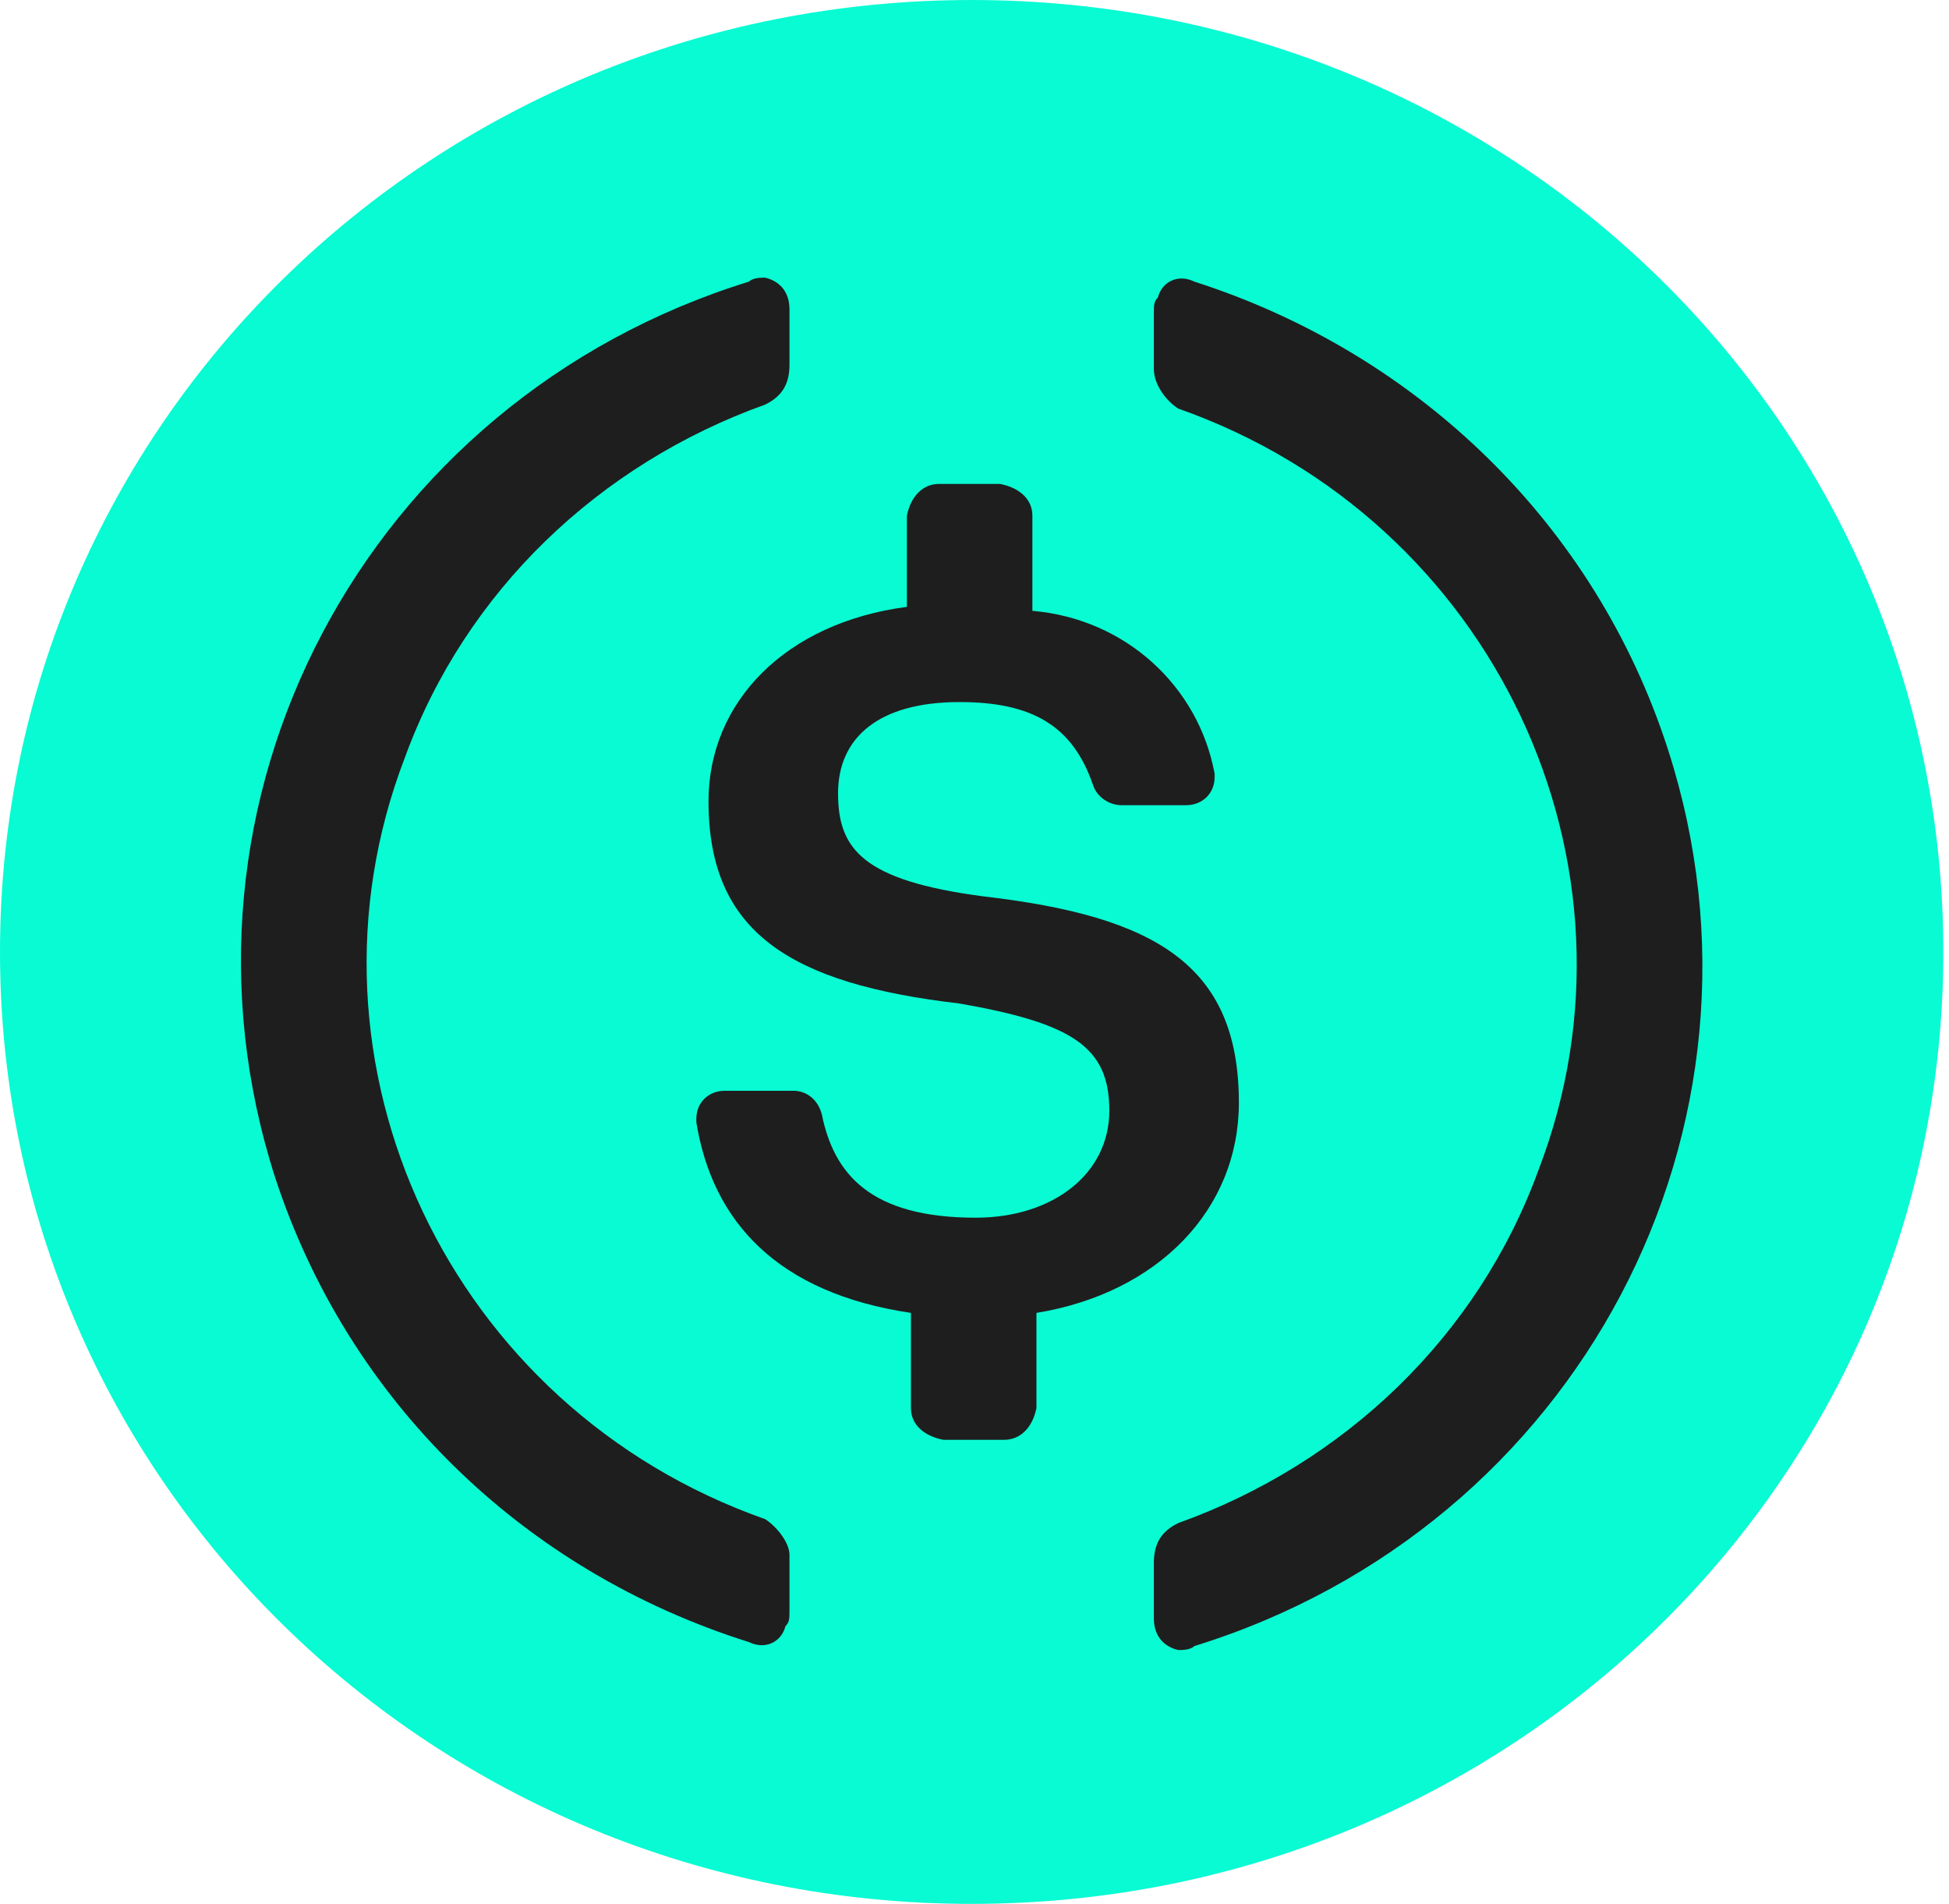 <svg xmlns="http://www.w3.org/2000/svg" width="172" height="168" viewBox="0 0 172 168" fill="none">
  <g clip-path="url(#clip0_76_173)">
    <path d="M85.75 168C133.27 168 171.5 130.55 171.5 84C171.5 37.45 133.27 0 85.75 0C38.23 0 0 37.45 0 84C0 130.55 38.23 168 85.75 168Z" fill="#09FBD3"/>
    <path d="M109.331 97.3C109.331 85.05 101.828 80.85 86.822 79.1C76.103 77.7 73.959 74.9 73.959 70C73.959 65.099 77.532 61.95 84.678 61.95C91.109 61.95 94.683 64.05 96.469 69.3C96.826 70.35 97.898 71.05 98.97 71.05H104.686C106.116 71.05 107.187 70 107.187 68.6V68.25C105.758 60.55 99.327 54.6 91.109 53.9V45.5C91.109 44.1 90.037 43.05 88.251 42.7H82.892C81.463 42.7 80.391 43.75 80.033 45.5V53.55C69.314 54.95 62.526 61.95 62.526 70.7C62.526 82.25 69.672 86.8 84.678 88.55C94.683 90.3 97.898 92.4 97.898 98C97.898 103.601 92.895 107.45 86.108 107.45C76.817 107.45 73.602 103.6 72.53 98.35C72.173 96.95 71.101 96.25 70.029 96.25H63.955C62.526 96.25 61.454 97.3 61.454 98.7V99.05C62.883 107.8 68.6 114.1 80.391 115.85V124.25C80.391 125.65 81.463 126.7 83.249 127.05H88.608C90.037 127.05 91.109 126 91.467 124.25V115.85C102.186 114.1 109.331 106.75 109.331 97.3Z" fill="#1E1E1E"/>
    <path d="M67.528 134.05C39.659 124.25 25.367 93.8 35.73 66.85C41.089 52.15 52.88 40.95 67.528 35.7C68.958 35 69.672 33.95 69.672 32.2V27.3C69.672 25.9 68.958 24.85 67.528 24.5C67.171 24.5 66.456 24.5 66.099 24.85C32.156 35.35 13.577 70.7 24.296 103.95C30.727 123.55 46.091 138.6 66.099 144.9C67.528 145.6 68.958 144.9 69.314 143.5C69.672 143.15 69.672 142.8 69.672 142.1V137.2C69.672 136.15 68.6 134.75 67.528 134.05ZM105.401 24.85C103.972 24.15 102.542 24.85 102.186 26.25C101.828 26.6 101.828 26.95 101.828 27.65V32.55C101.828 33.95 102.9 35.35 103.972 36.05C131.841 45.85 146.133 76.3 135.771 103.25C130.411 117.95 118.621 129.15 103.972 134.4C102.542 135.1 101.828 136.15 101.828 137.9V142.8C101.828 144.2 102.542 145.25 103.972 145.6C104.329 145.6 105.044 145.6 105.401 145.25C139.344 134.75 157.923 99.4 147.204 66.15C140.773 46.2 125.052 31.15 105.401 24.85Z" fill="#1E1E1E"/>
  </g>
  <defs>
    <clipPath id="clip0_76_173">
      <rect width="171.5" height="168" fill="white"/>
    </clipPath>
  </defs>
</svg>